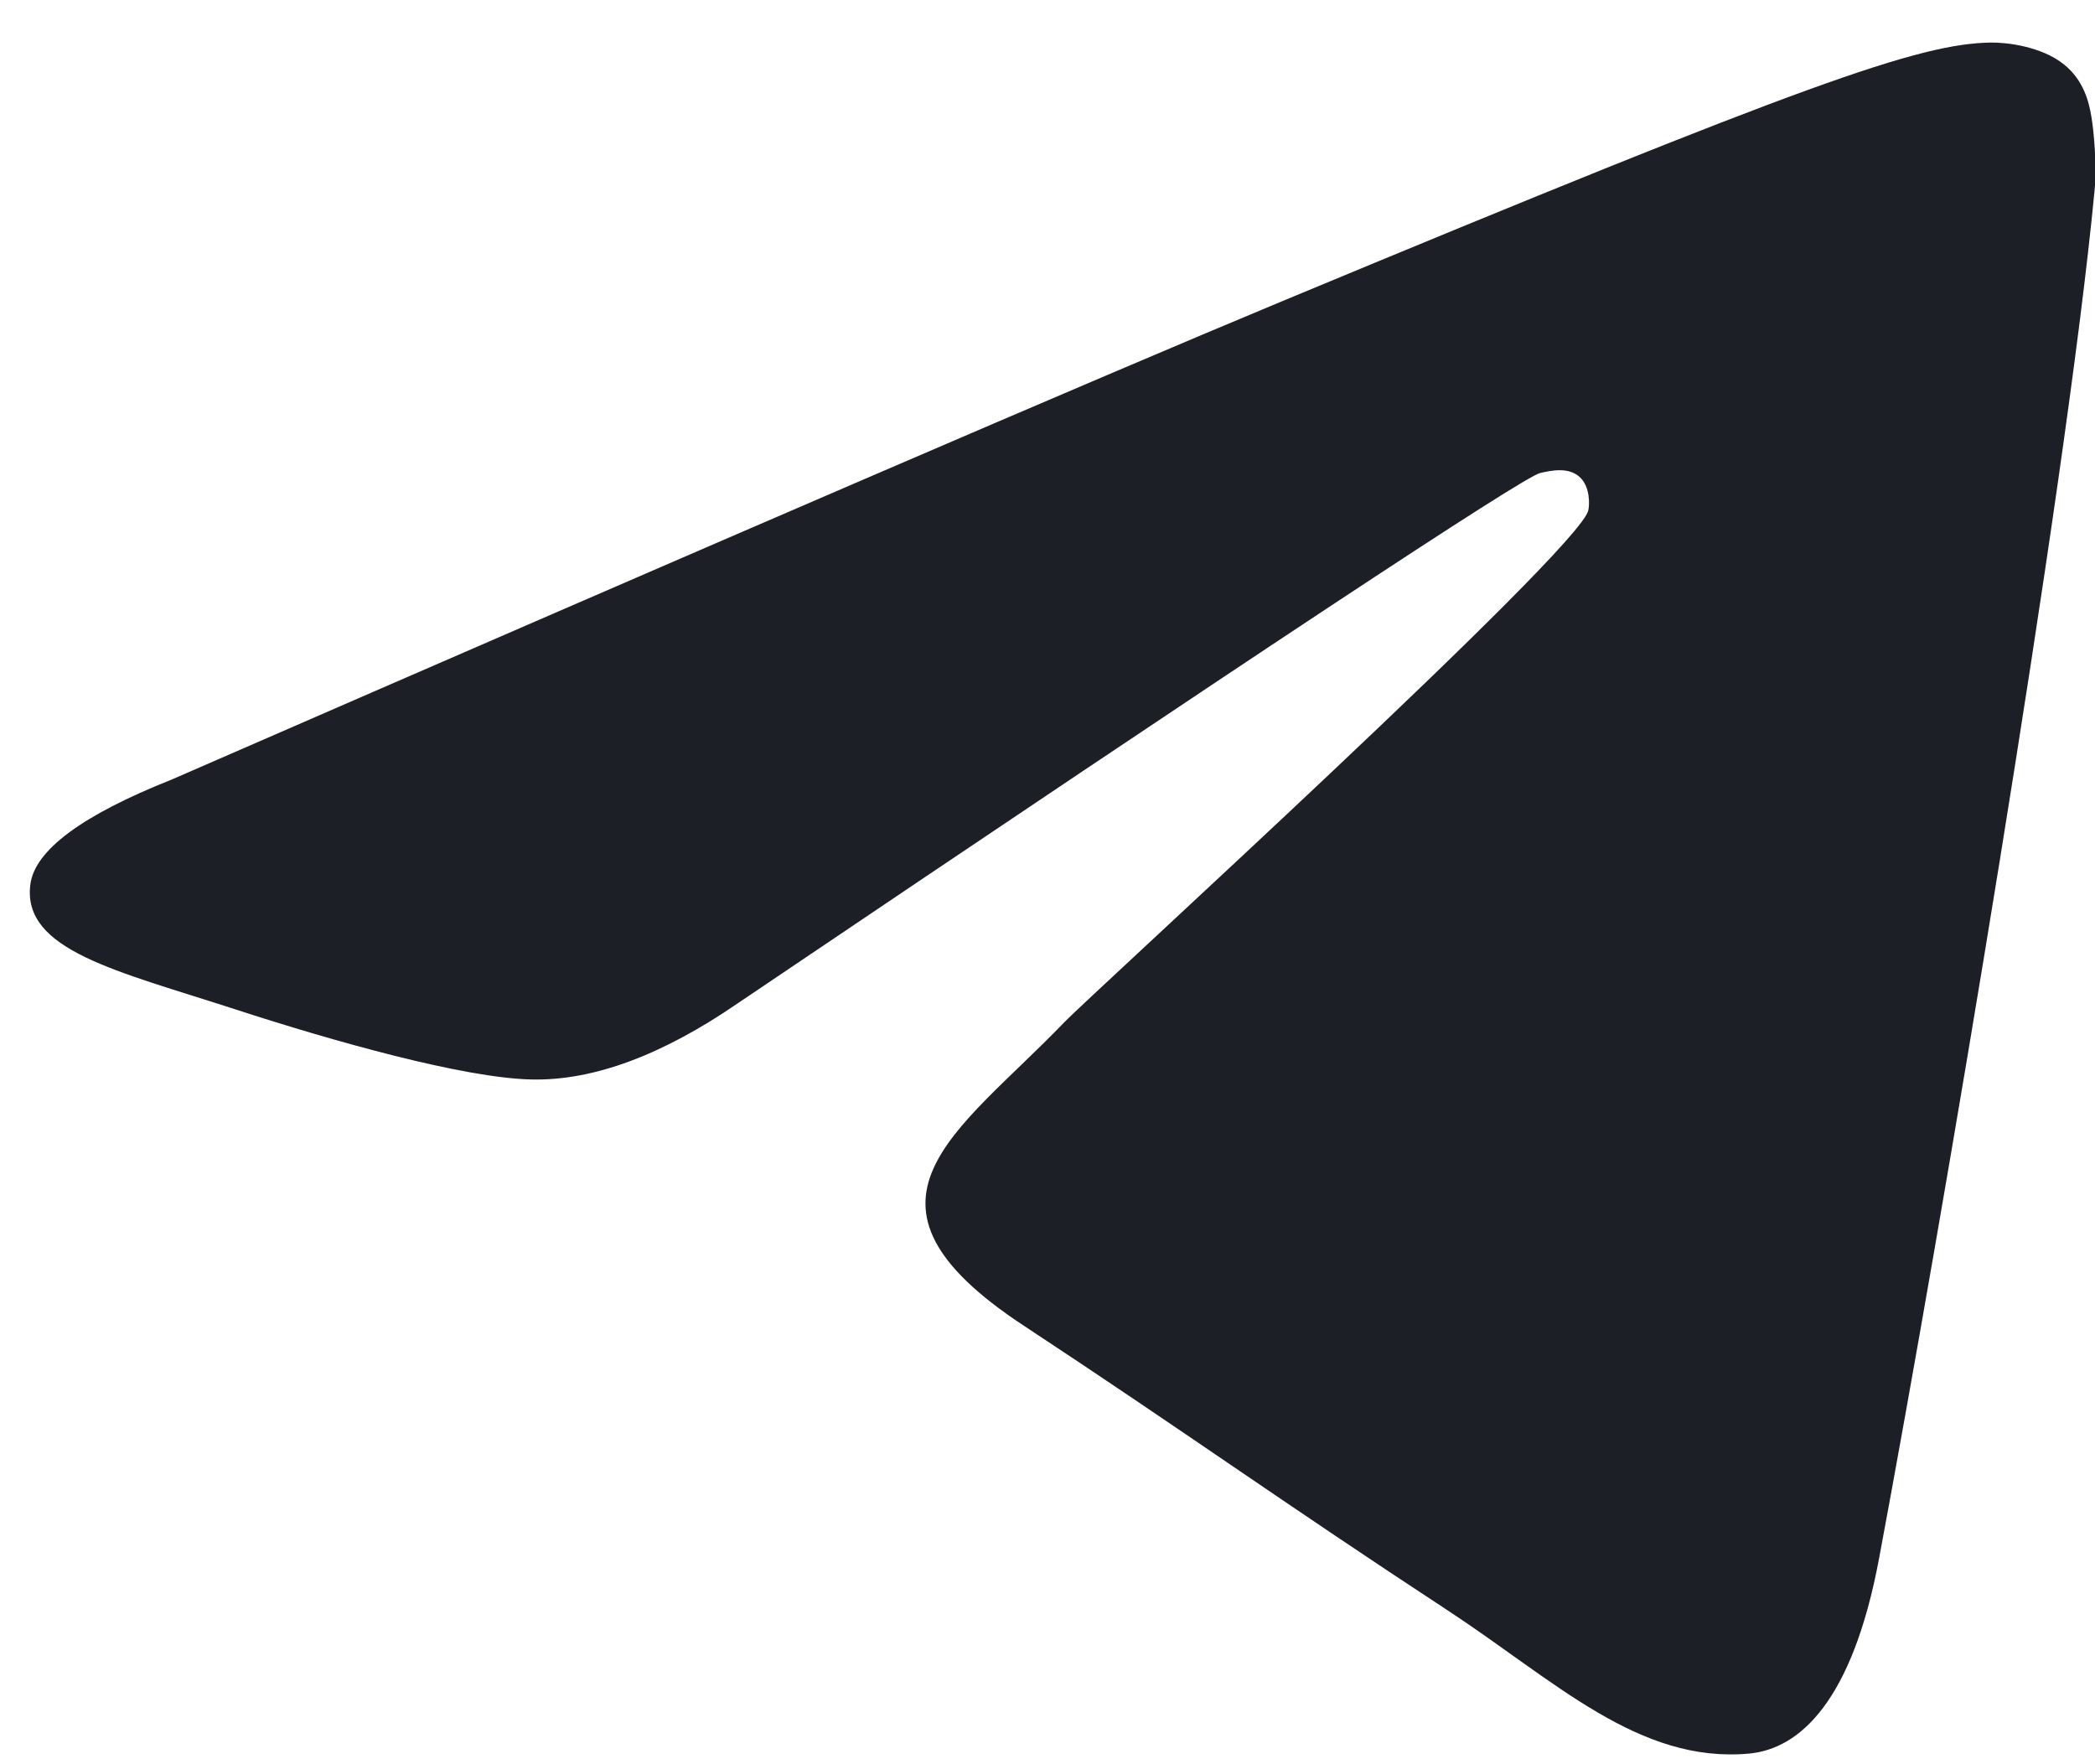 <svg width="38" height="32" viewBox="0 0 38 32" fill="none" xmlns="http://www.w3.org/2000/svg">
<path fill-rule="evenodd" clip-rule="evenodd" d="M3.116 14.139C13.174 9.757 19.881 6.868 23.236 5.472C32.817 1.487 34.808 0.795 36.105 0.772C36.391 0.767 37.029 0.838 37.443 1.173C37.791 1.457 37.888 1.839 37.933 2.108C37.979 2.376 38.037 2.988 37.991 3.466C37.472 8.921 35.225 22.16 34.083 28.27C33.599 30.855 32.647 31.722 31.725 31.807C29.721 31.991 28.2 30.483 26.259 29.21C23.223 27.22 21.508 25.981 18.56 24.039C15.154 21.794 17.362 20.561 19.303 18.544C19.811 18.017 28.639 9.987 28.809 9.259C28.831 9.168 28.851 8.828 28.649 8.649C28.447 8.47 28.149 8.531 27.935 8.58C27.63 8.649 22.779 11.855 13.382 18.198C12.005 19.144 10.758 19.605 9.641 19.58C8.409 19.554 6.04 18.884 4.278 18.311C2.118 17.609 0.4 17.238 0.55 16.045C0.628 15.424 1.483 14.788 3.116 14.139Z" fill="#1C1F25"/>
</svg>

